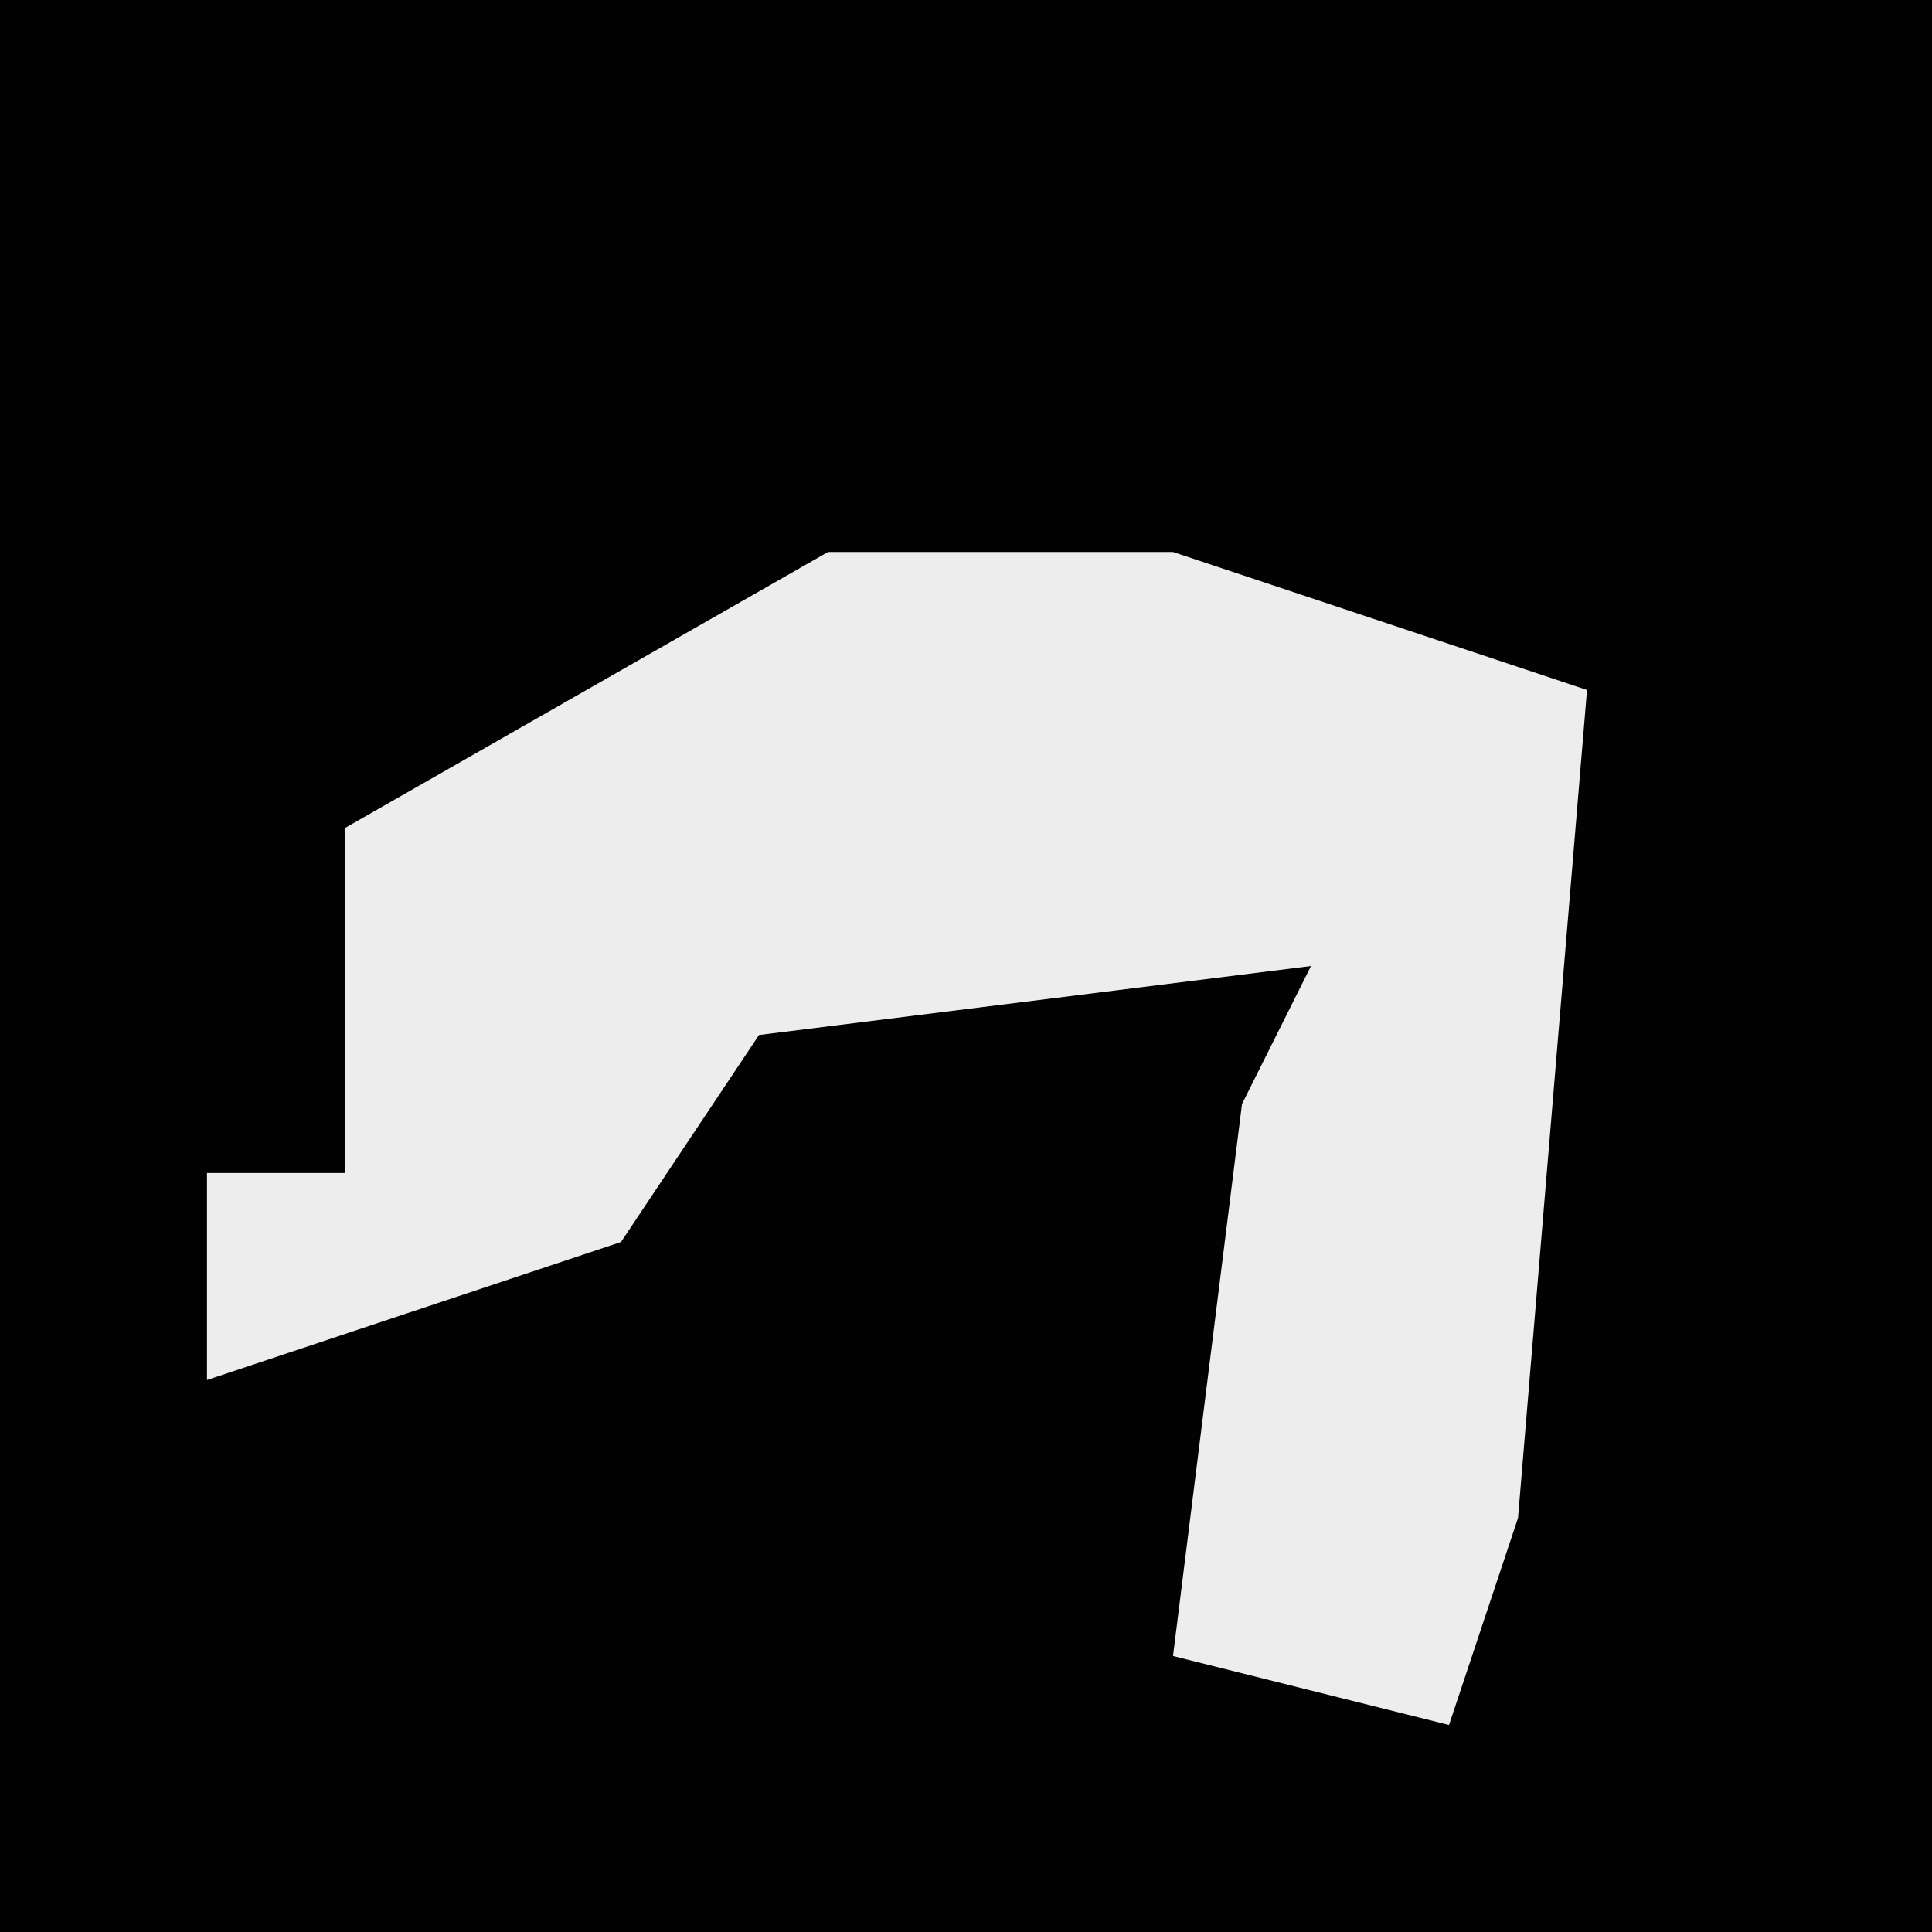 <?xml version="1.0" encoding="UTF-8"?>
<svg version="1.1" xmlns="http://www.w3.org/2000/svg" width="28" height="28">
<path d="M0,0 L28,0 L28,28 L0,28 Z " fill="#020202" transform="translate(0,0)"/>
<path d="M0,0 L5,0 L11,2 L10,14 L9,17 L5,16 L6,8 L7,6 L-1,7 L-3,10 L-9,12 L-9,9 L-7,9 L-7,4 Z " fill="#EDEDED" transform="translate(12,8)"/>
</svg>
